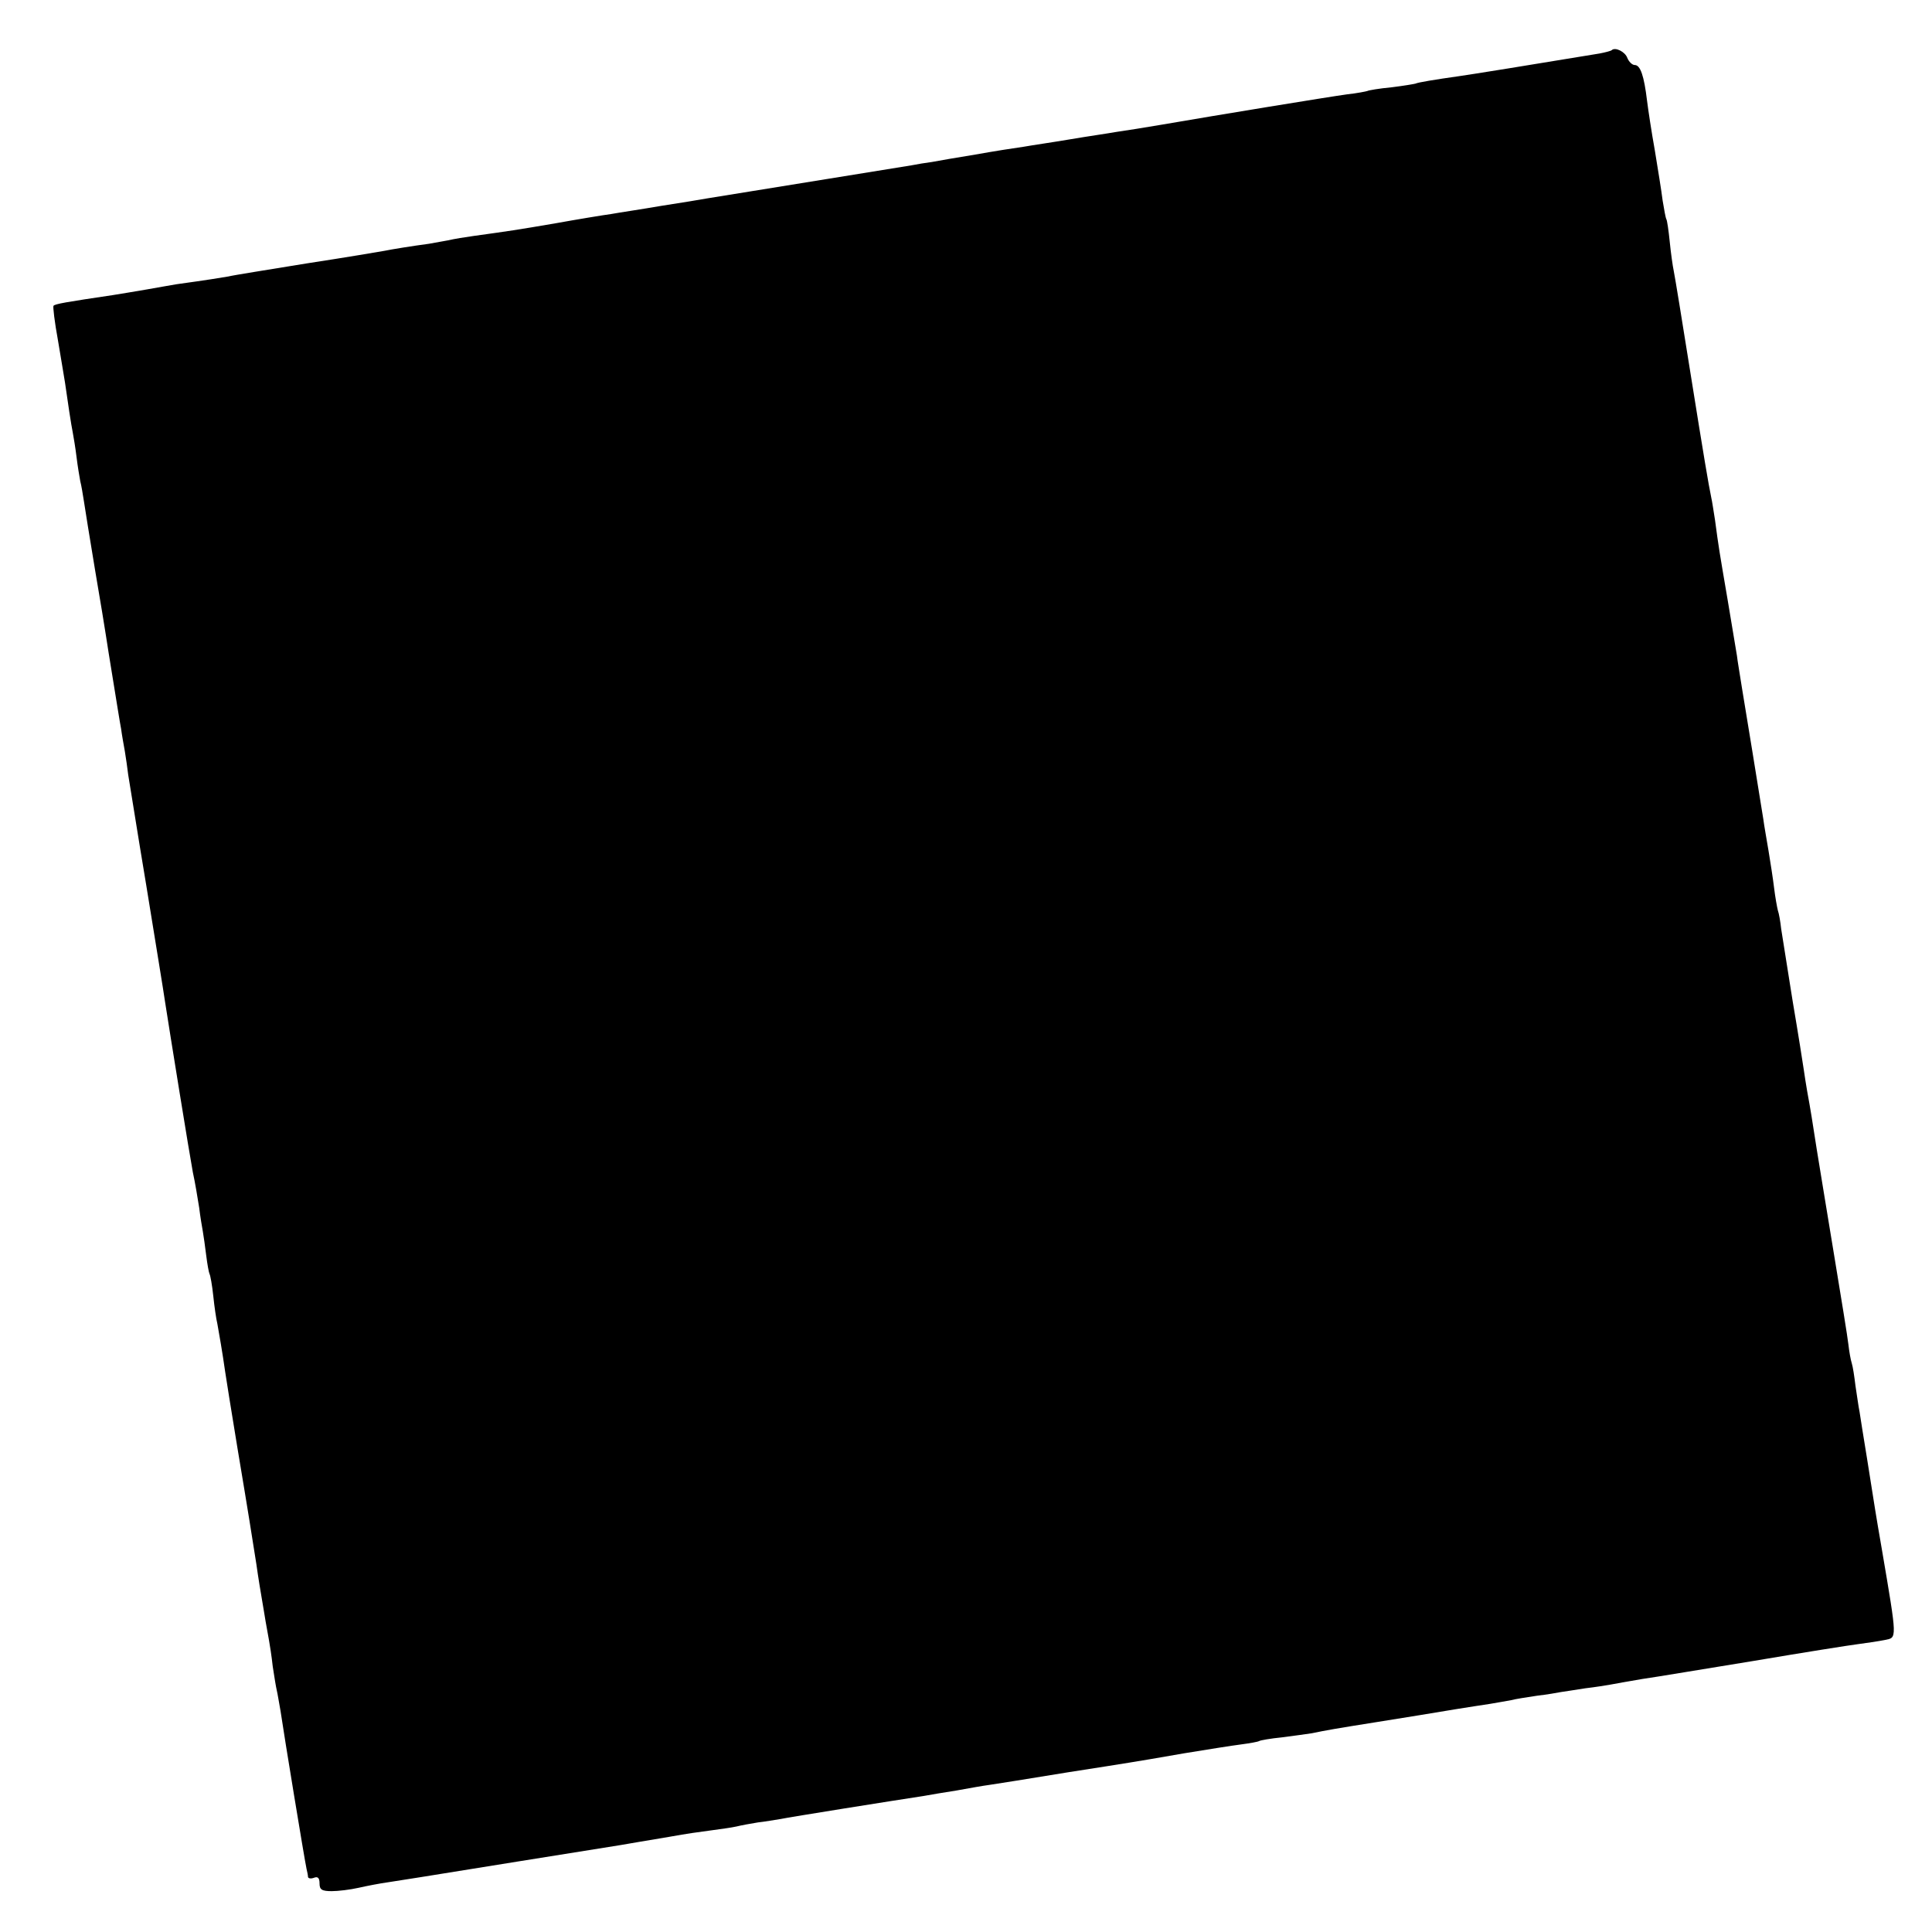 <?xml version="1.0" standalone="no"?>
<!DOCTYPE svg PUBLIC "-//W3C//DTD SVG 20010904//EN"
 "http://www.w3.org/TR/2001/REC-SVG-20010904/DTD/svg10.dtd">
<svg version="1.0" xmlns="http://www.w3.org/2000/svg"
 width="520pt" height="520pt" viewBox="0 0 520 520"
 preserveAspectRatio="xMidYMid meet">
<g transform="translate(0,520) scale(0.1,-0.1)"
fill="#000000" stroke="none">
<path d="M4338 5065 c-2 -2 -17 -6 -33 -9 -175 -29 -355 -58 -378 -61 -64 -9
-112 -17 -117 -20 -3 -1 -32 -6 -65 -10 -32 -3 -62 -8 -65 -10 -3 -1 -27 -6
-55 -9 -51 -7 -344 -55 -495 -81 -47 -8 -103 -17 -125 -20 -22 -4 -78 -12
-125 -20 -47 -8 -103 -16 -125 -20 -22 -3 -80 -12 -130 -21 -49 -8 -102 -17
-117 -20 -16 -2 -40 -6 -55 -9 -25 -4 -483 -78 -550 -89 -16 -3 -71 -12 -123
-20 -52 -9 -113 -18 -135 -22 -22 -3 -89 -14 -150 -25 -105 -18 -126 -21 -220
-34 -22 -3 -53 -8 -70 -12 -16 -3 -39 -7 -50 -9 -45 -6 -101 -15 -120 -19 -11
-2 -105 -18 -210 -34 -104 -17 -199 -32 -210 -35 -17 -3 -60 -10 -140 -21 -11
-2 -47 -8 -80 -14 -33 -6 -73 -12 -90 -15 -128 -19 -157 -24 -161 -29 -2 -2 3
-44 12 -93 8 -49 17 -100 19 -114 7 -50 17 -116 21 -135 2 -11 7 -40 10 -65 3
-25 8 -54 10 -65 3 -11 7 -36 10 -55 3 -19 16 -102 30 -185 14 -82 27 -161 29
-175 2 -14 11 -70 20 -125 9 -55 18 -112 21 -127 2 -16 7 -43 10 -60 3 -18 7
-46 9 -63 3 -16 24 -151 49 -300 24 -148 47 -288 50 -310 13 -84 66 -412 75
-460 6 -27 13 -70 17 -95 3 -25 8 -54 10 -65 2 -11 6 -40 9 -64 3 -24 7 -46 9
-50 2 -3 7 -30 10 -59 3 -29 8 -63 11 -75 4 -22 14 -79 21 -129 2 -15 17 -107
33 -205 33 -197 36 -219 51 -313 5 -36 12 -78 15 -95 3 -16 7 -43 10 -60 3
-16 7 -39 9 -50 2 -11 7 -42 10 -70 4 -27 9 -57 11 -65 2 -8 6 -33 10 -55 10
-68 64 -397 70 -425 2 -8 4 -18 4 -22 1 -4 8 -5 16 -2 10 4 15 0 15 -15 0 -17
6 -21 33 -21 17 0 50 4 72 9 22 5 58 12 80 15 52 8 65 10 350 56 132 21 256
41 275 44 34 6 53 9 130 22 56 10 73 12 117 18 22 3 52 7 65 10 12 3 39 8 58
11 19 2 46 7 60 9 23 5 312 51 385 62 17 3 57 10 90 15 33 6 72 13 88 15 46 7
77 12 212 34 72 11 146 23 165 26 19 3 85 14 147 25 61 10 130 21 154 24 23 3
45 7 48 9 3 2 31 7 62 10 31 4 67 9 80 11 38 8 67 13 174 30 105 17 126 20
215 35 30 5 71 11 90 14 19 3 45 8 57 10 11 3 43 8 70 12 26 3 55 8 65 10 9 1
38 6 65 10 26 3 57 8 68 10 11 2 49 9 85 15 36 5 172 28 302 49 130 22 256 42
280 45 24 3 56 8 71 11 33 7 34 -3 -8 244 -18 104 -17 100 -40 245 -9 55 -18
111 -20 125 -3 14 -7 45 -11 70 -3 25 -7 52 -10 61 -3 9 -7 32 -9 50 -2 19
-20 129 -39 244 -19 116 -40 242 -46 280 -12 78 -17 109 -26 158 -3 17 -7 43
-9 57 -2 14 -15 97 -30 185 -14 88 -28 176 -31 195 -2 19 -6 42 -9 50 -2 8 -7
35 -10 60 -3 25 -10 70 -15 100 -5 30 -12 69 -14 85 -14 89 -47 289 -57 350
-6 39 -13 79 -14 90 -2 11 -13 79 -25 150 -23 135 -24 140 -34 215 -4 25 -8
52 -10 60 -8 39 -19 104 -56 335 -22 138 -42 261 -45 275 -3 14 -8 50 -11 80
-3 30 -7 57 -9 60 -2 3 -6 26 -10 50 -3 25 -13 86 -21 135 -9 50 -18 110 -21
134 -8 67 -18 96 -33 96 -7 0 -16 9 -20 19 -6 17 -33 30 -42 21z"/>
</g>
</svg>
